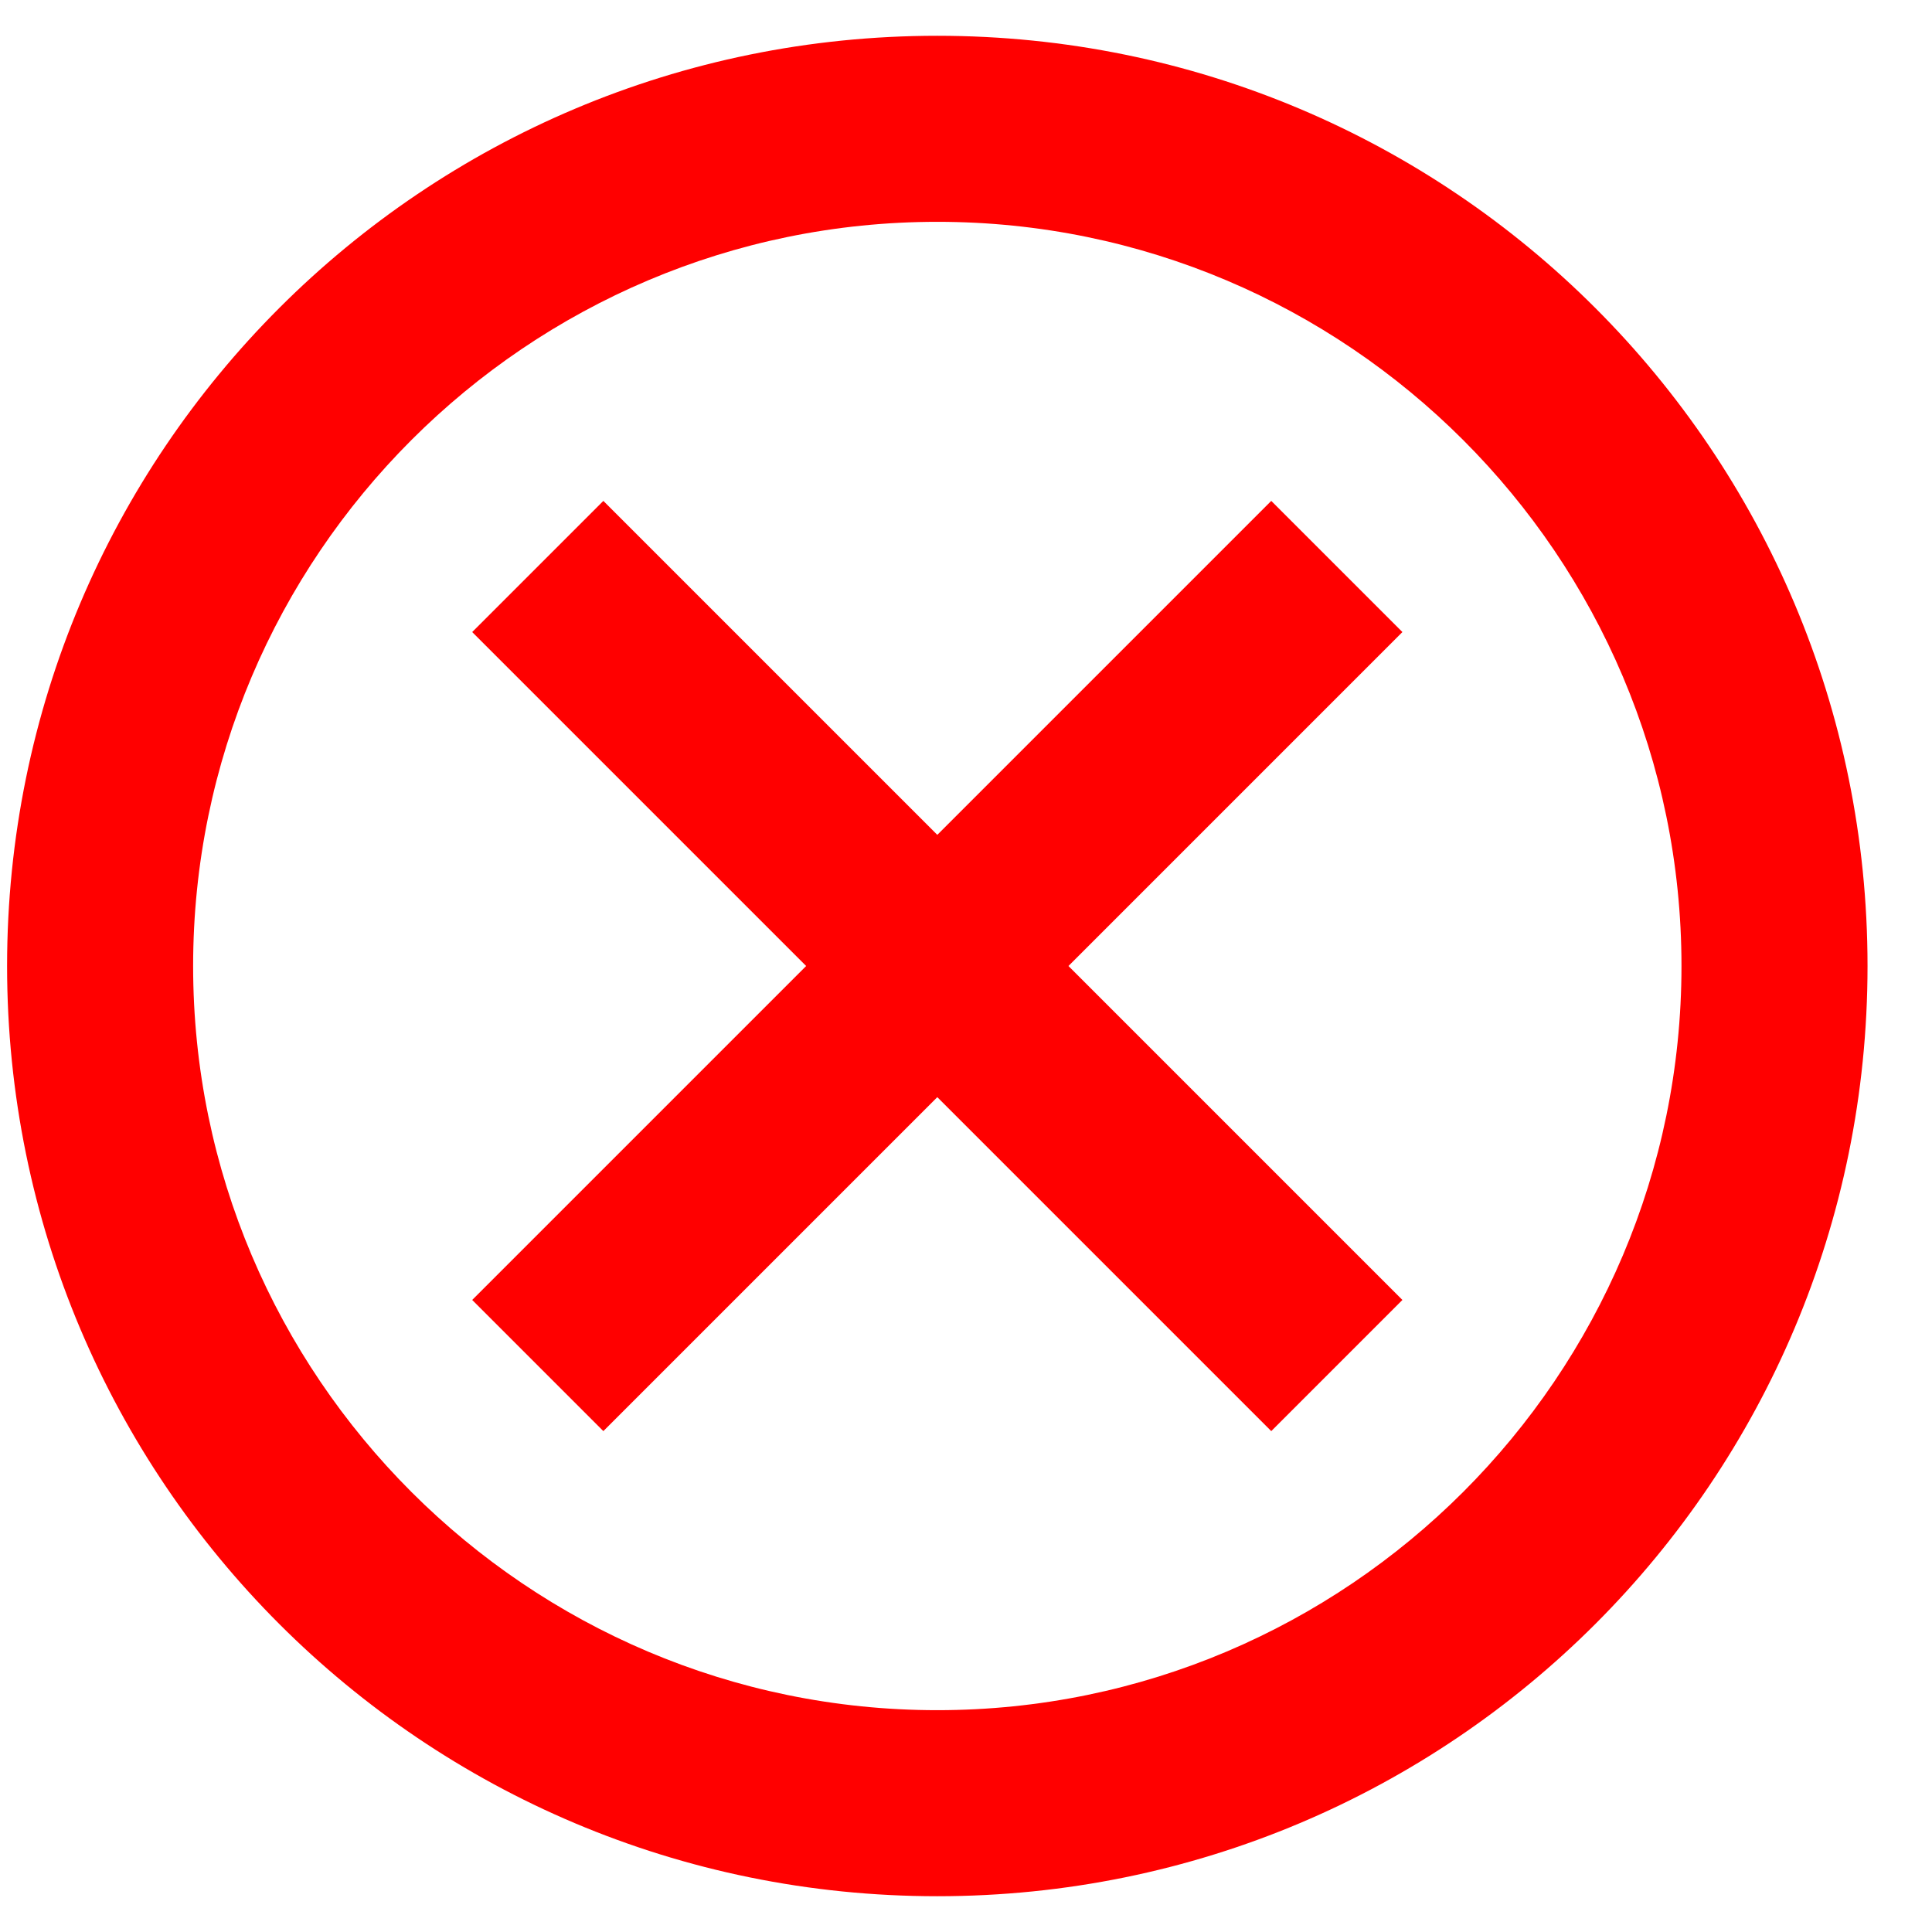 <svg width="27" height="27" viewBox="0 0 27 27" fill="none" xmlns="http://www.w3.org/2000/svg">
<path d="M13.099 0.5C5.91 0.5 0.099 6.311 0.099 13.5C0.099 20.689 5.91 26.5 13.099 26.5C20.288 26.5 26.099 20.689 26.099 13.5C26.099 6.311 20.288 0.5 13.099 0.5ZM13.099 23.9C7.366 23.9 2.699 19.233 2.699 13.5C2.699 7.767 7.366 3.1 13.099 3.1C18.832 3.1 23.499 7.767 23.499 13.5C23.499 19.233 18.832 23.9 13.099 23.9ZM17.766 7L13.099 11.667L8.432 7L6.599 8.833L11.266 13.5L6.599 18.167L8.432 20L13.099 15.333L17.766 20L19.599 18.167L14.932 13.5L19.599 8.833L17.766 7Z" fill="#FF0000"/>
</svg>
